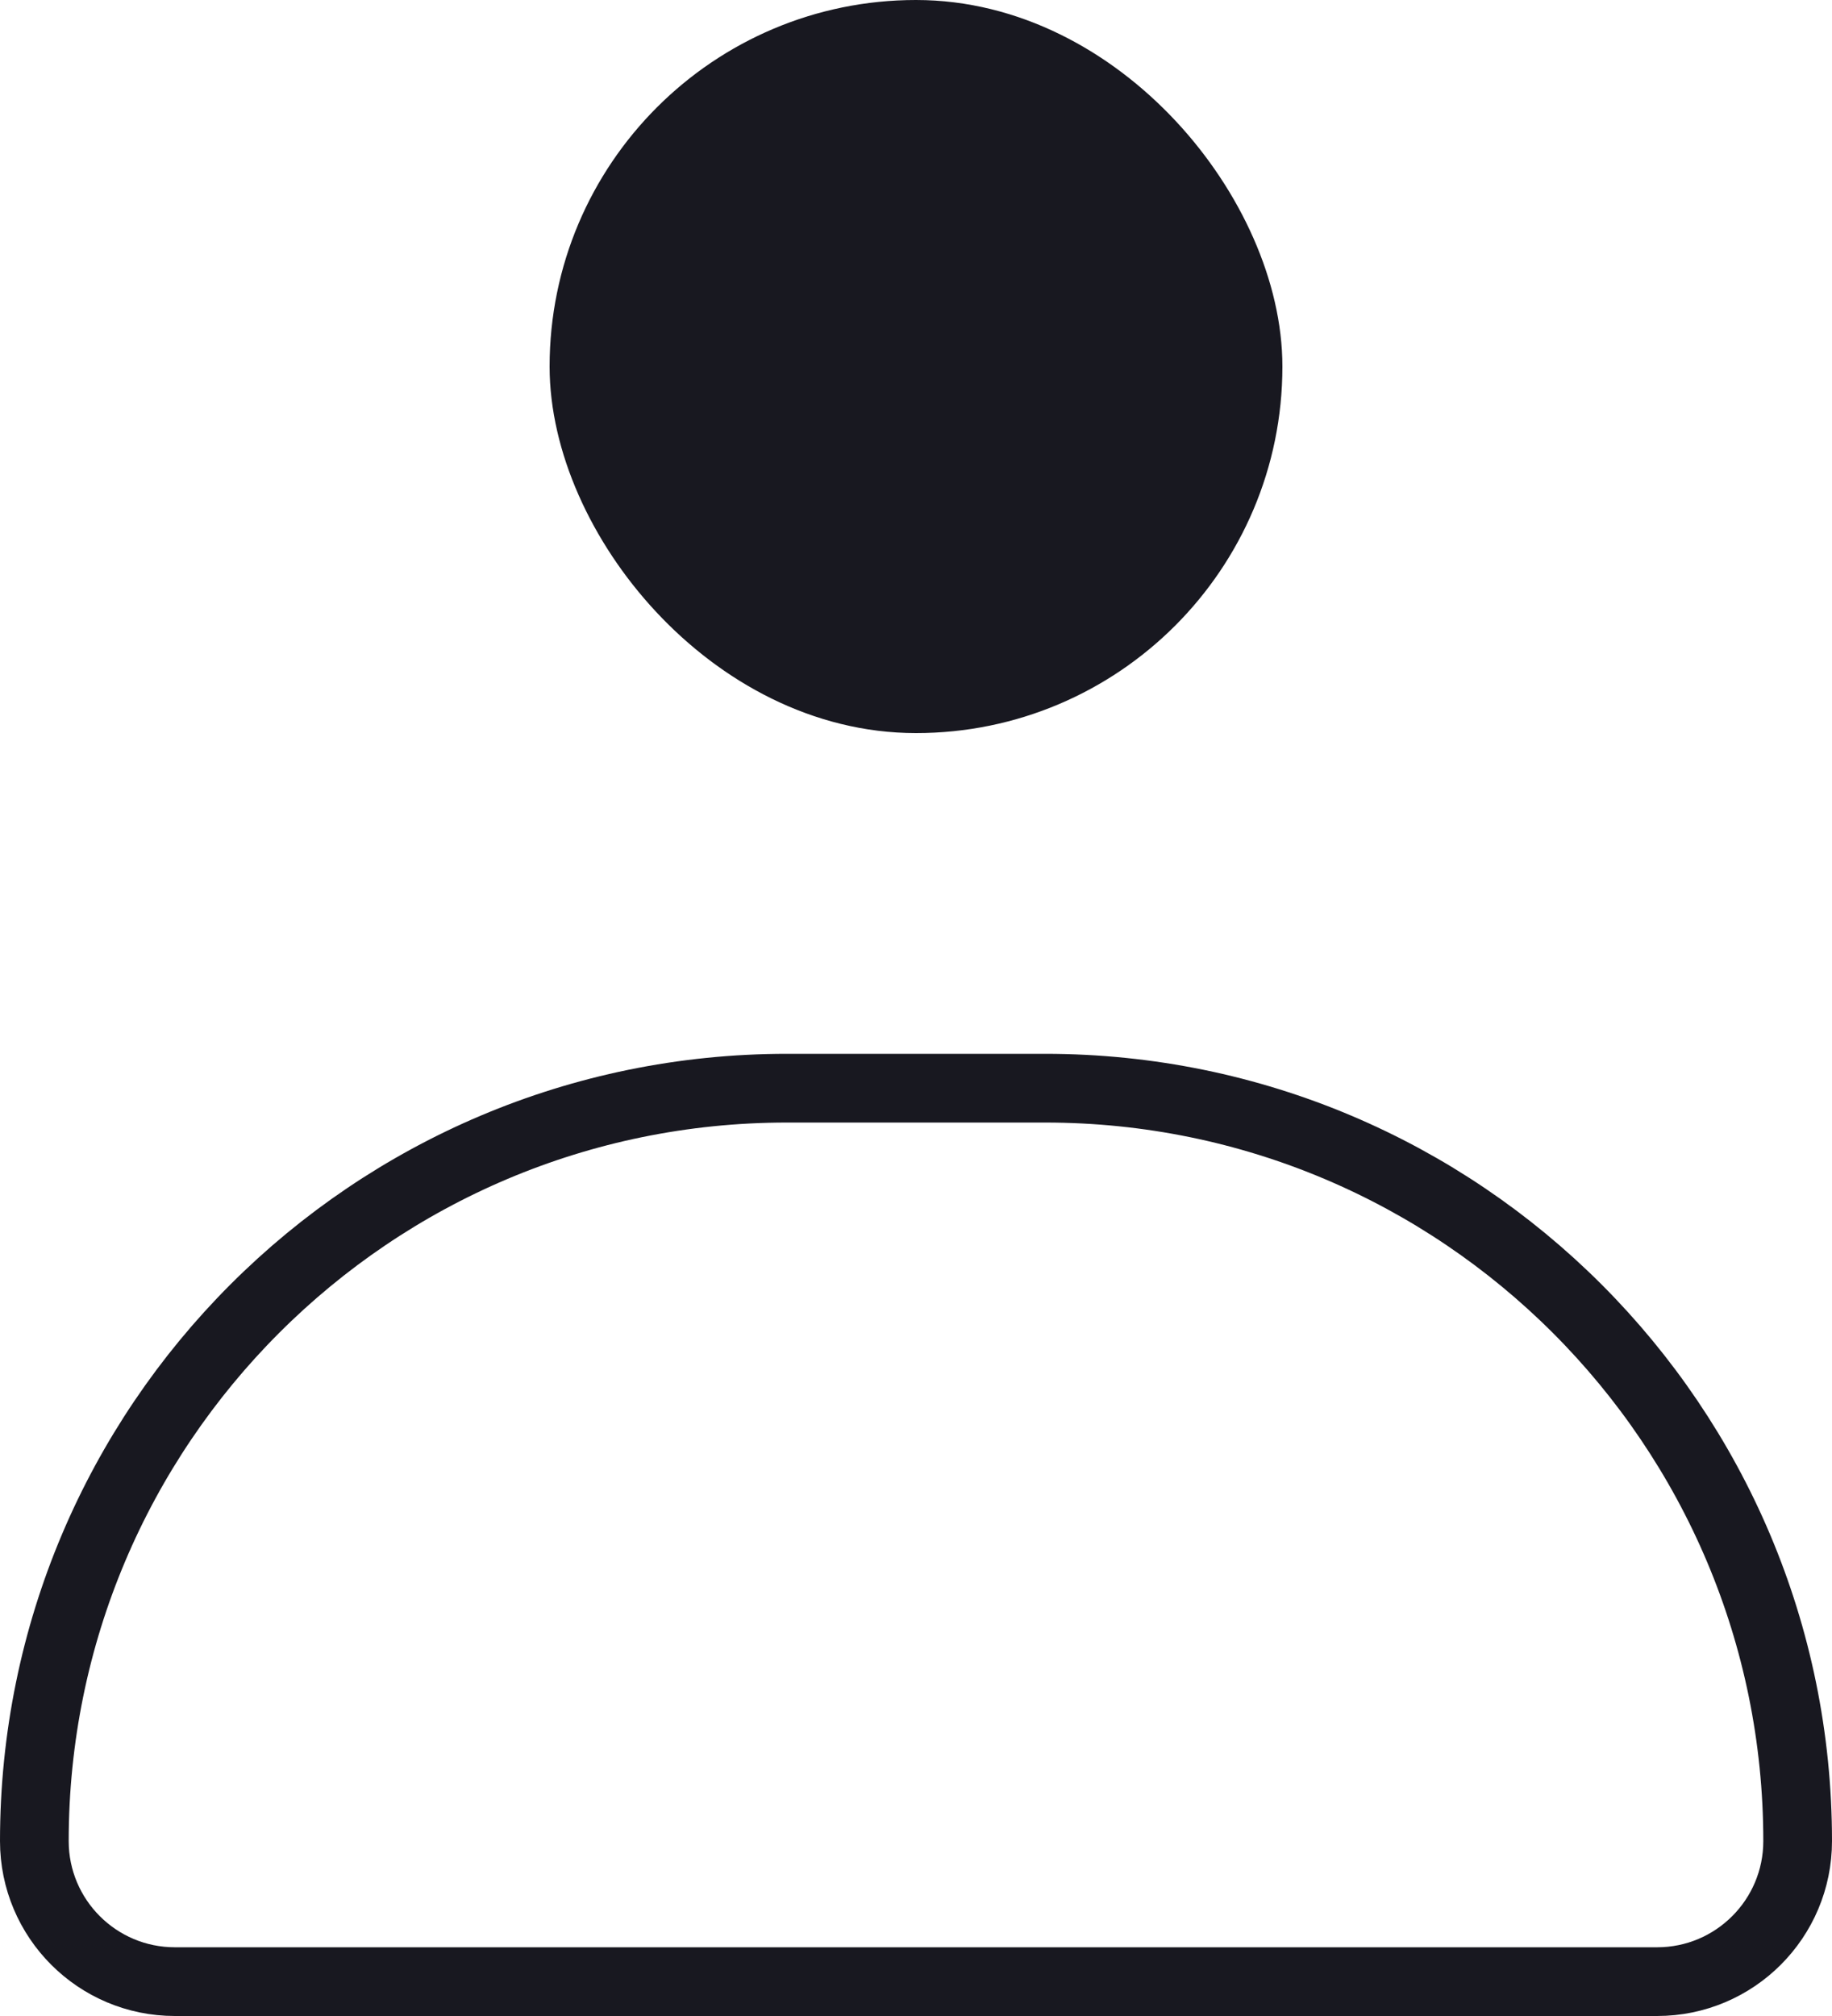 <svg width="40" height="44" viewBox="0 0 40 44" fill="none" xmlns="http://www.w3.org/2000/svg">
<rect x="12.75" y="0.75" width="14.5" height="14.5" rx="7.25" fill="#181820" stroke="#181820" stroke-width="1.5"/>
<path d="M0.75 40.182C0.75 31.107 8.107 23.75 17.182 23.75H22.818C31.893 23.75 39.25 31.107 39.25 40.182C39.25 41.876 37.876 43.25 36.182 43.25H3.818C2.124 43.25 0.75 41.876 0.75 40.182Z" stroke="#181820" stroke-width="1.5"/>
</svg>
